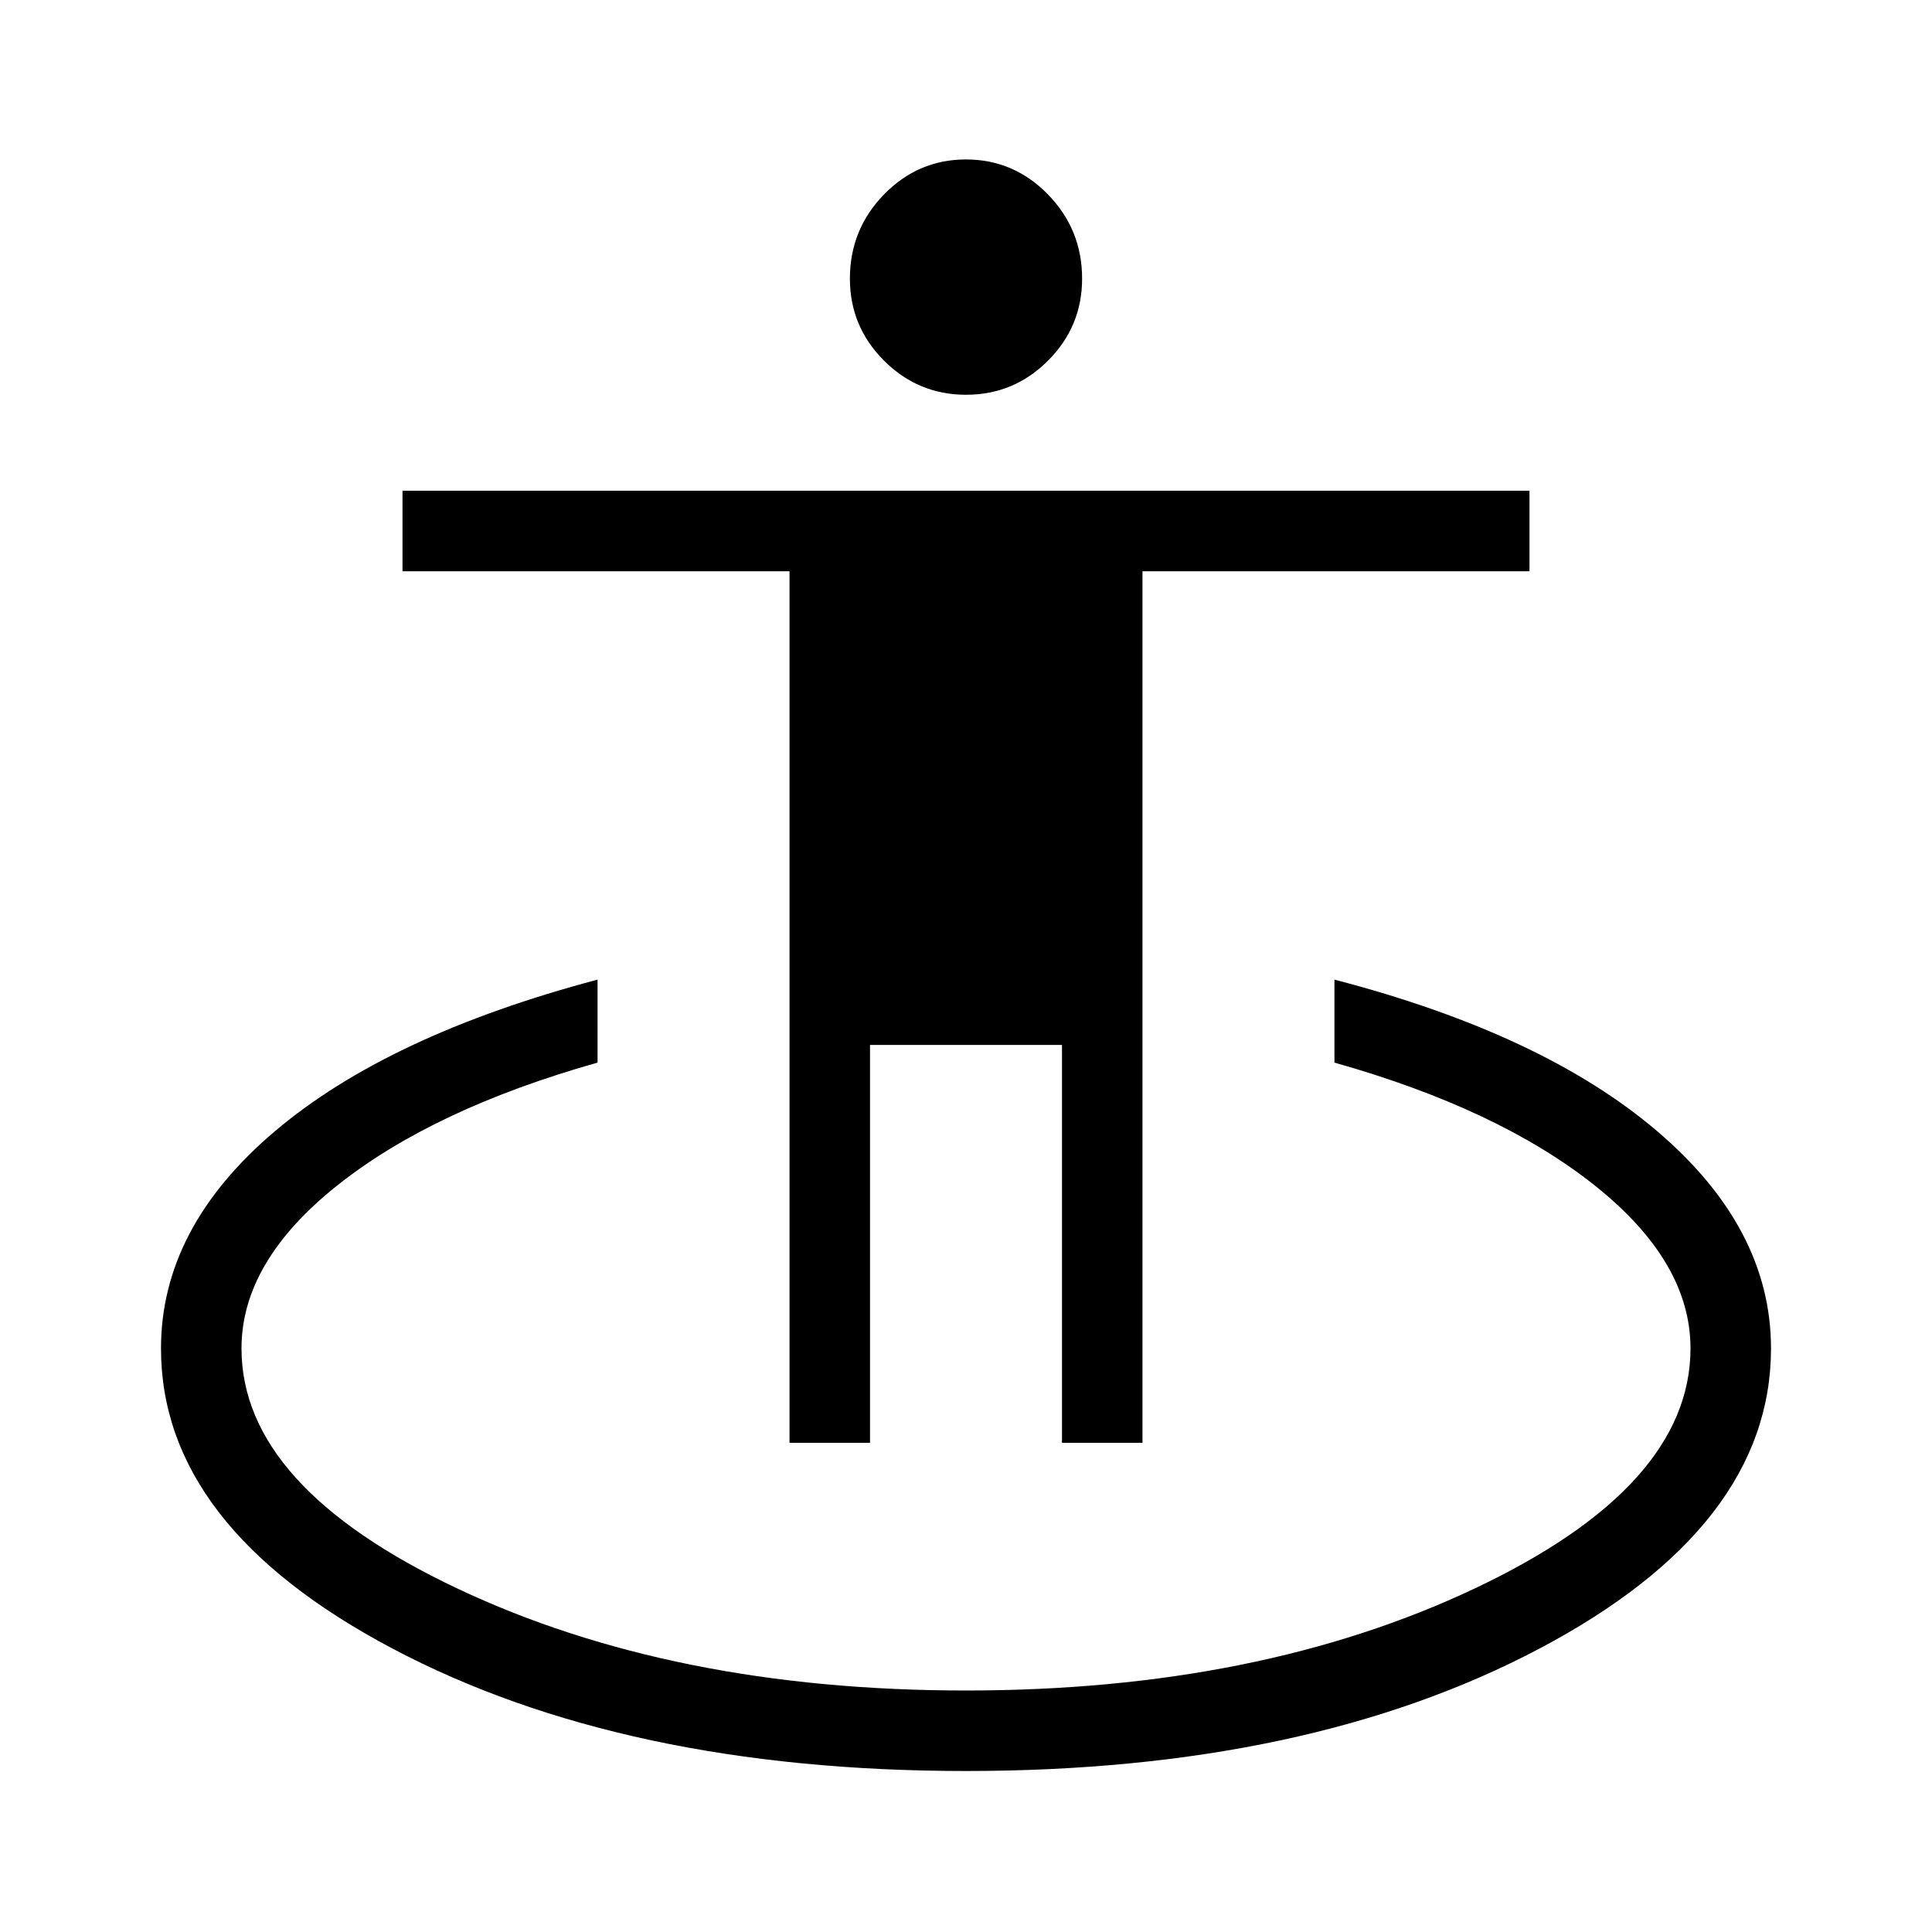 <svg xmlns="http://www.w3.org/2000/svg" height="24" viewBox="0 -960 960 960" width="24"><path d="M480-80q-169.846 0-284.923-60.812Q80-201.625 80-290q0-59.769 56.307-107.654 56.308-47.885 160.616-75.577V-432q-81.462 23-129.192 60.923Q120-333.154 120-290q0 68.615 107.231 119.308Q334.462-120 480-120t252.769-50.692Q840-221.385 840-290q0-43.154-47.731-81.077Q744.539-409 663.077-432v-41.231q103.539 26.923 160.231 75.192Q880-349.769 880-290q0 88.375-115.077 149.188Q649.846-80 480-80Zm-87.693-163.077v-433.077H200v-40h560v40H567.693v433.077h-40.001v-197.692h-95.384v197.692h-40.001Zm87.713-520.769q-23.789 0-40.751-16.947-16.961-16.947-16.961-40.746 0-24.432 16.941-41.831 16.941-17.399 40.731-17.399 23.789 0 40.751 17.399 16.961 17.399 16.961 41.831 0 23.799-16.941 40.746-16.941 16.947-40.731 16.947Z"/></svg>